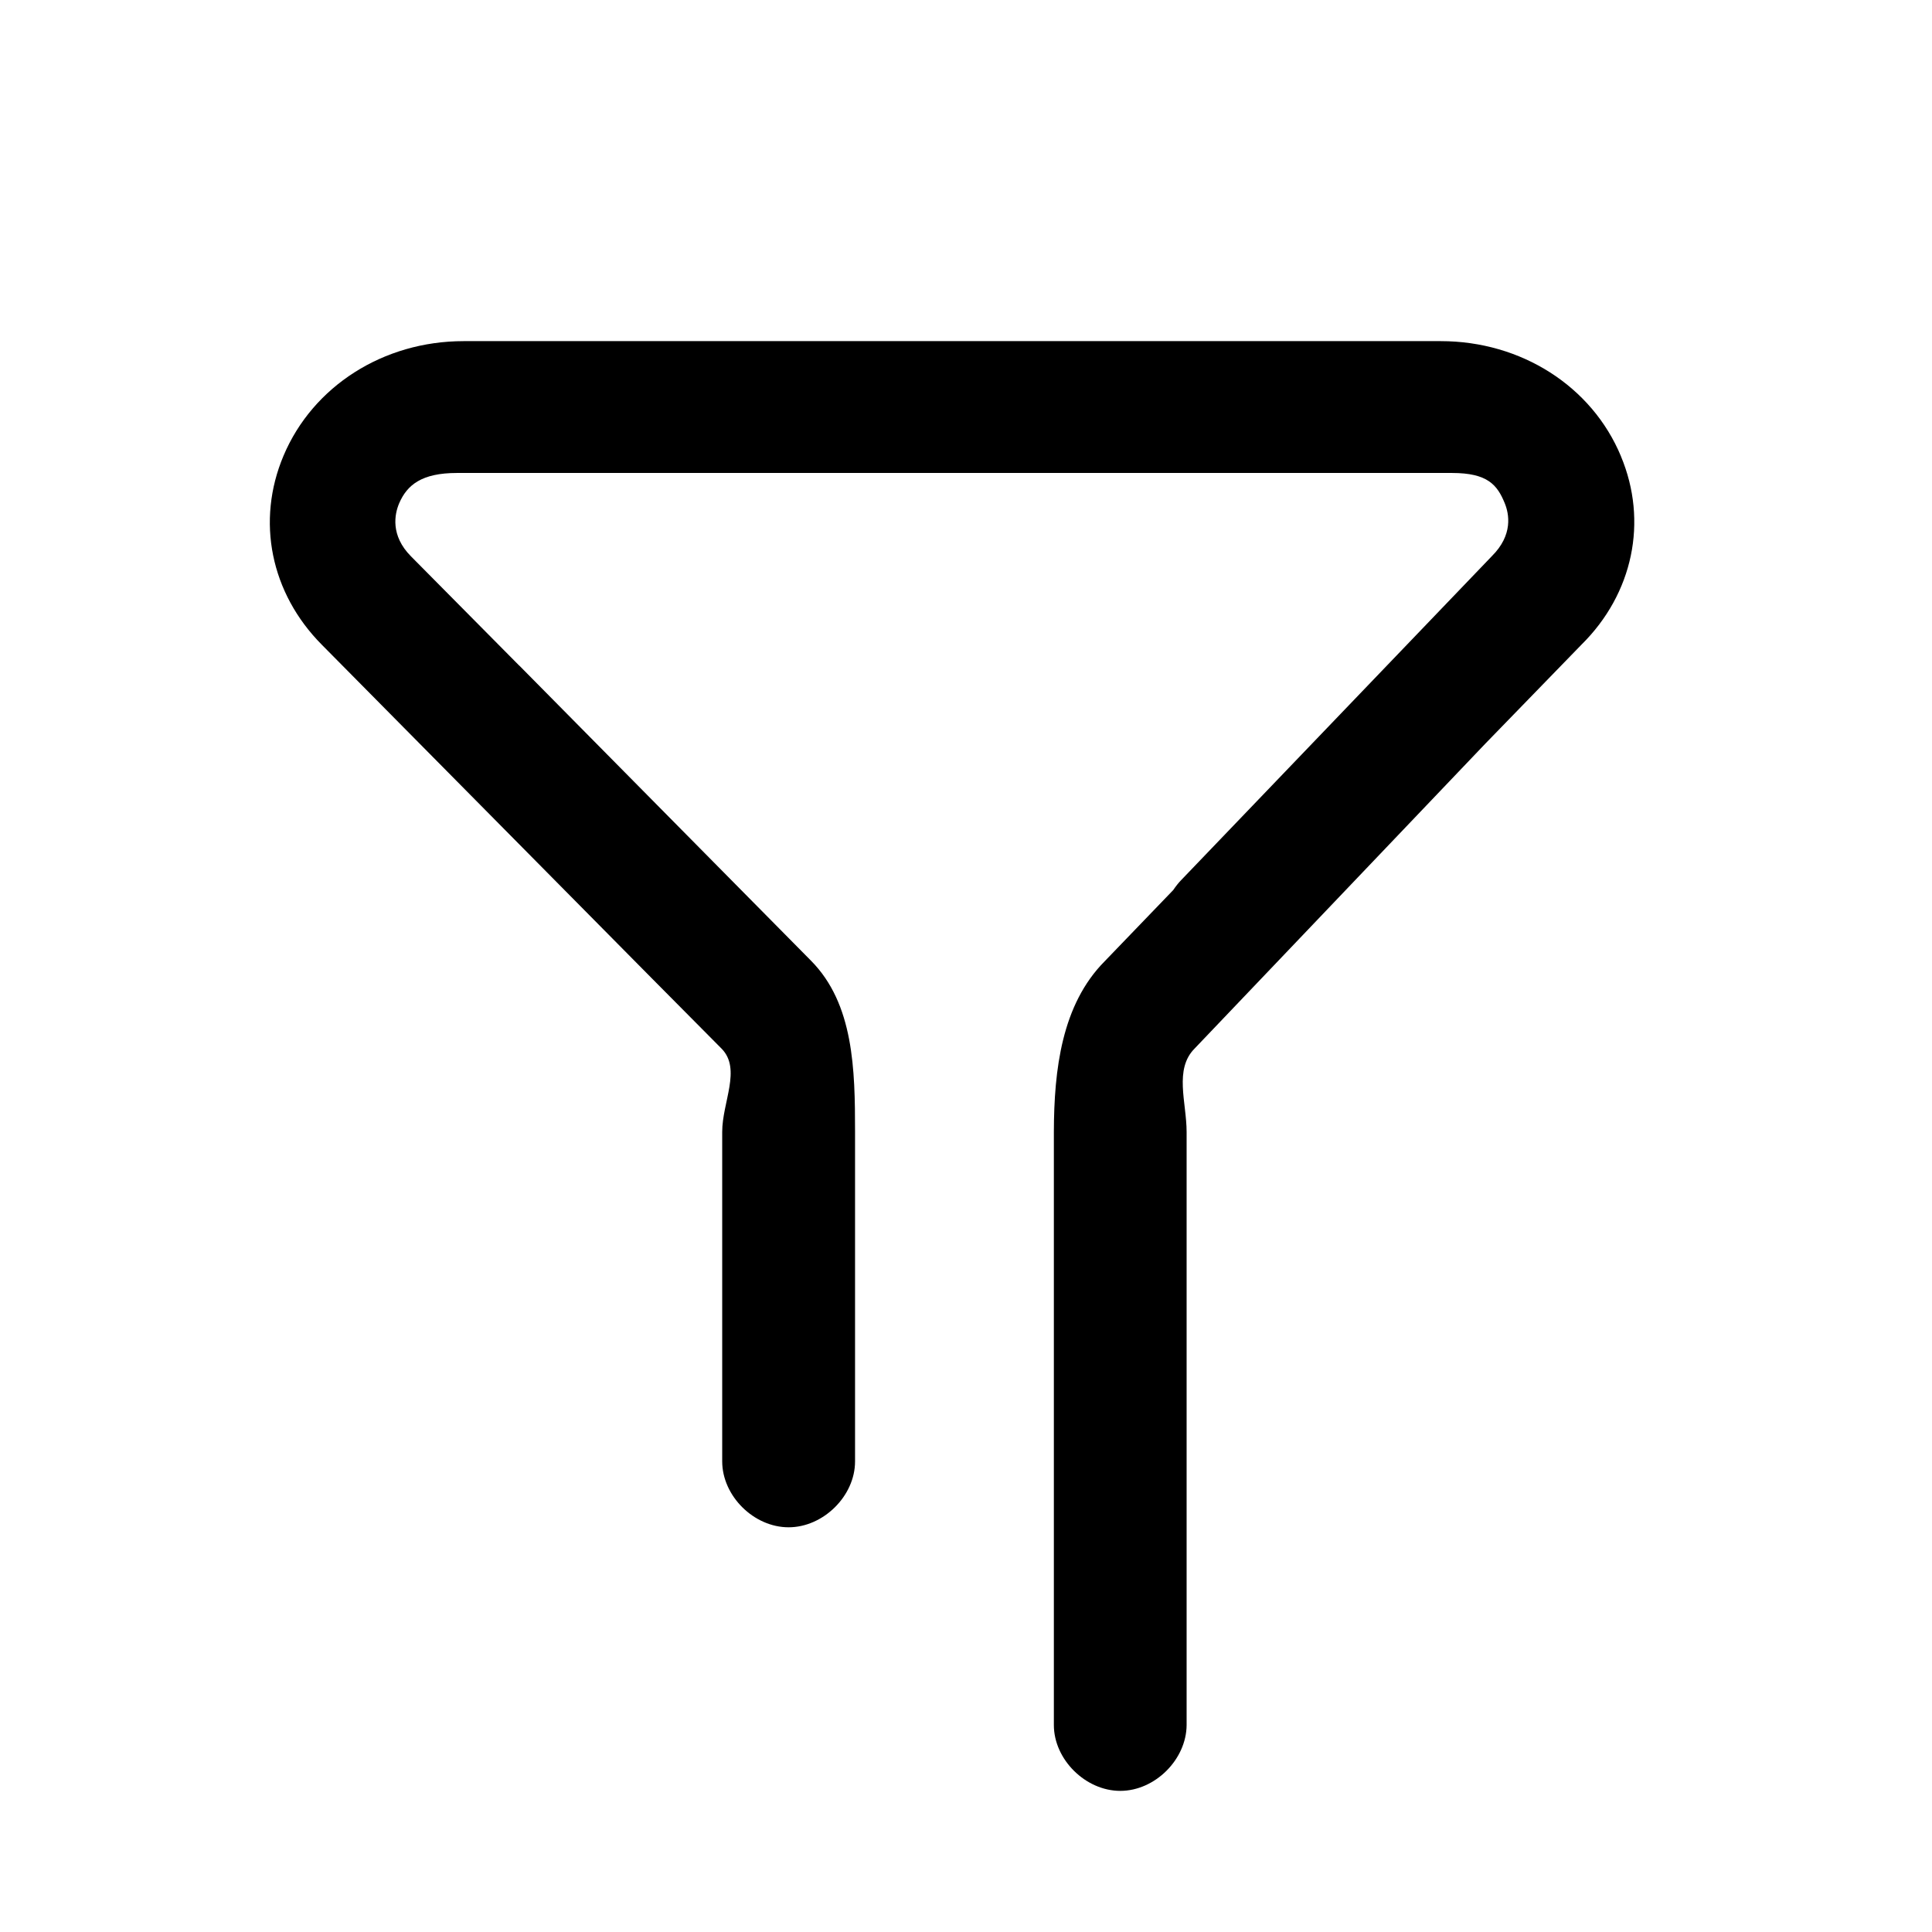 <?xml version="1.0" encoding="UTF-8"?>
<svg width="21px" height="21px" viewBox="0 0 21 21" version="1.1" xmlns="http://www.w3.org/2000/svg" xmlns:xlink="http://www.w3.org/1999/xlink">
    <title>筛选</title>
    <defs>
        <rect id="path-1" x="0" y="0" width="20.393" height="20.393"></rect>
    </defs>
    <g id="1.9.17-商标档案自定义字段" stroke="none" stroke-width="1" fill="none" fill-rule="evenodd">
        <g id="商标档案-【设置】" transform="translate(-1235, -260)">
            <g id="编组-23" transform="translate(956, 144)">
                <g id="编组-22" transform="translate(5.481, 105.5)">
                    <g id="编组-17" transform="translate(237.519, 10.5)">
                        <g id="筛选" transform="translate(36.152, 0)">
                            <mask id="mask-2" fill="white">
                                <use xlink:href="#path-1"></use>
                            </mask>
                            <g id="蒙版"></g>
                            <path d="M17.467,4.959 C17.151,4.198 16.382,3.708 15.509,3.708 L4.887,3.708 C4.016,3.708 3.249,4.197 2.93,4.953 C2.63,5.663 2.79,6.448 3.346,7.008 L6.941,10.642 L6.943,10.644 L7.692,11.399 C7.909,11.621 7.698,11.981 7.698,12.303 L7.698,15.884 C7.698,16.259 8.04,16.601 8.42,16.601 C8.797,16.601 9.143,16.26 9.142,15.884 L9.142,12.302 C9.142,11.627 9.129,10.912 8.663,10.442 L5.494,7.236 L5.488,7.231 L4.316,6.048 C4.089,5.82 4.137,5.587 4.187,5.47 C4.273,5.271 4.432,5.141 4.814,5.141 L15.631,5.141 C16.018,5.141 16.123,5.271 16.204,5.47 C16.251,5.585 16.297,5.814 16.063,6.046 L12.689,9.564 C12.656,9.598 12.627,9.635 12.601,9.674 L11.855,10.449 C11.388,10.92 11.305,11.627 11.303,12.303 L11.303,18.75 C11.303,19.125 11.647,19.466 12.025,19.466 C12.402,19.466 12.744,19.125 12.746,18.75 L12.746,12.305 C12.746,11.982 12.607,11.623 12.834,11.396 L15.993,8.083 L17.038,7.007 C17.599,6.453 17.763,5.667 17.467,4.96 L17.467,4.959 Z" id="Fill-1" fill="currentColor" mask="url(#mask-2)"></path>
                        </g>
                    </g>
                </g>
            </g>
        </g>
    </g>
</svg>
